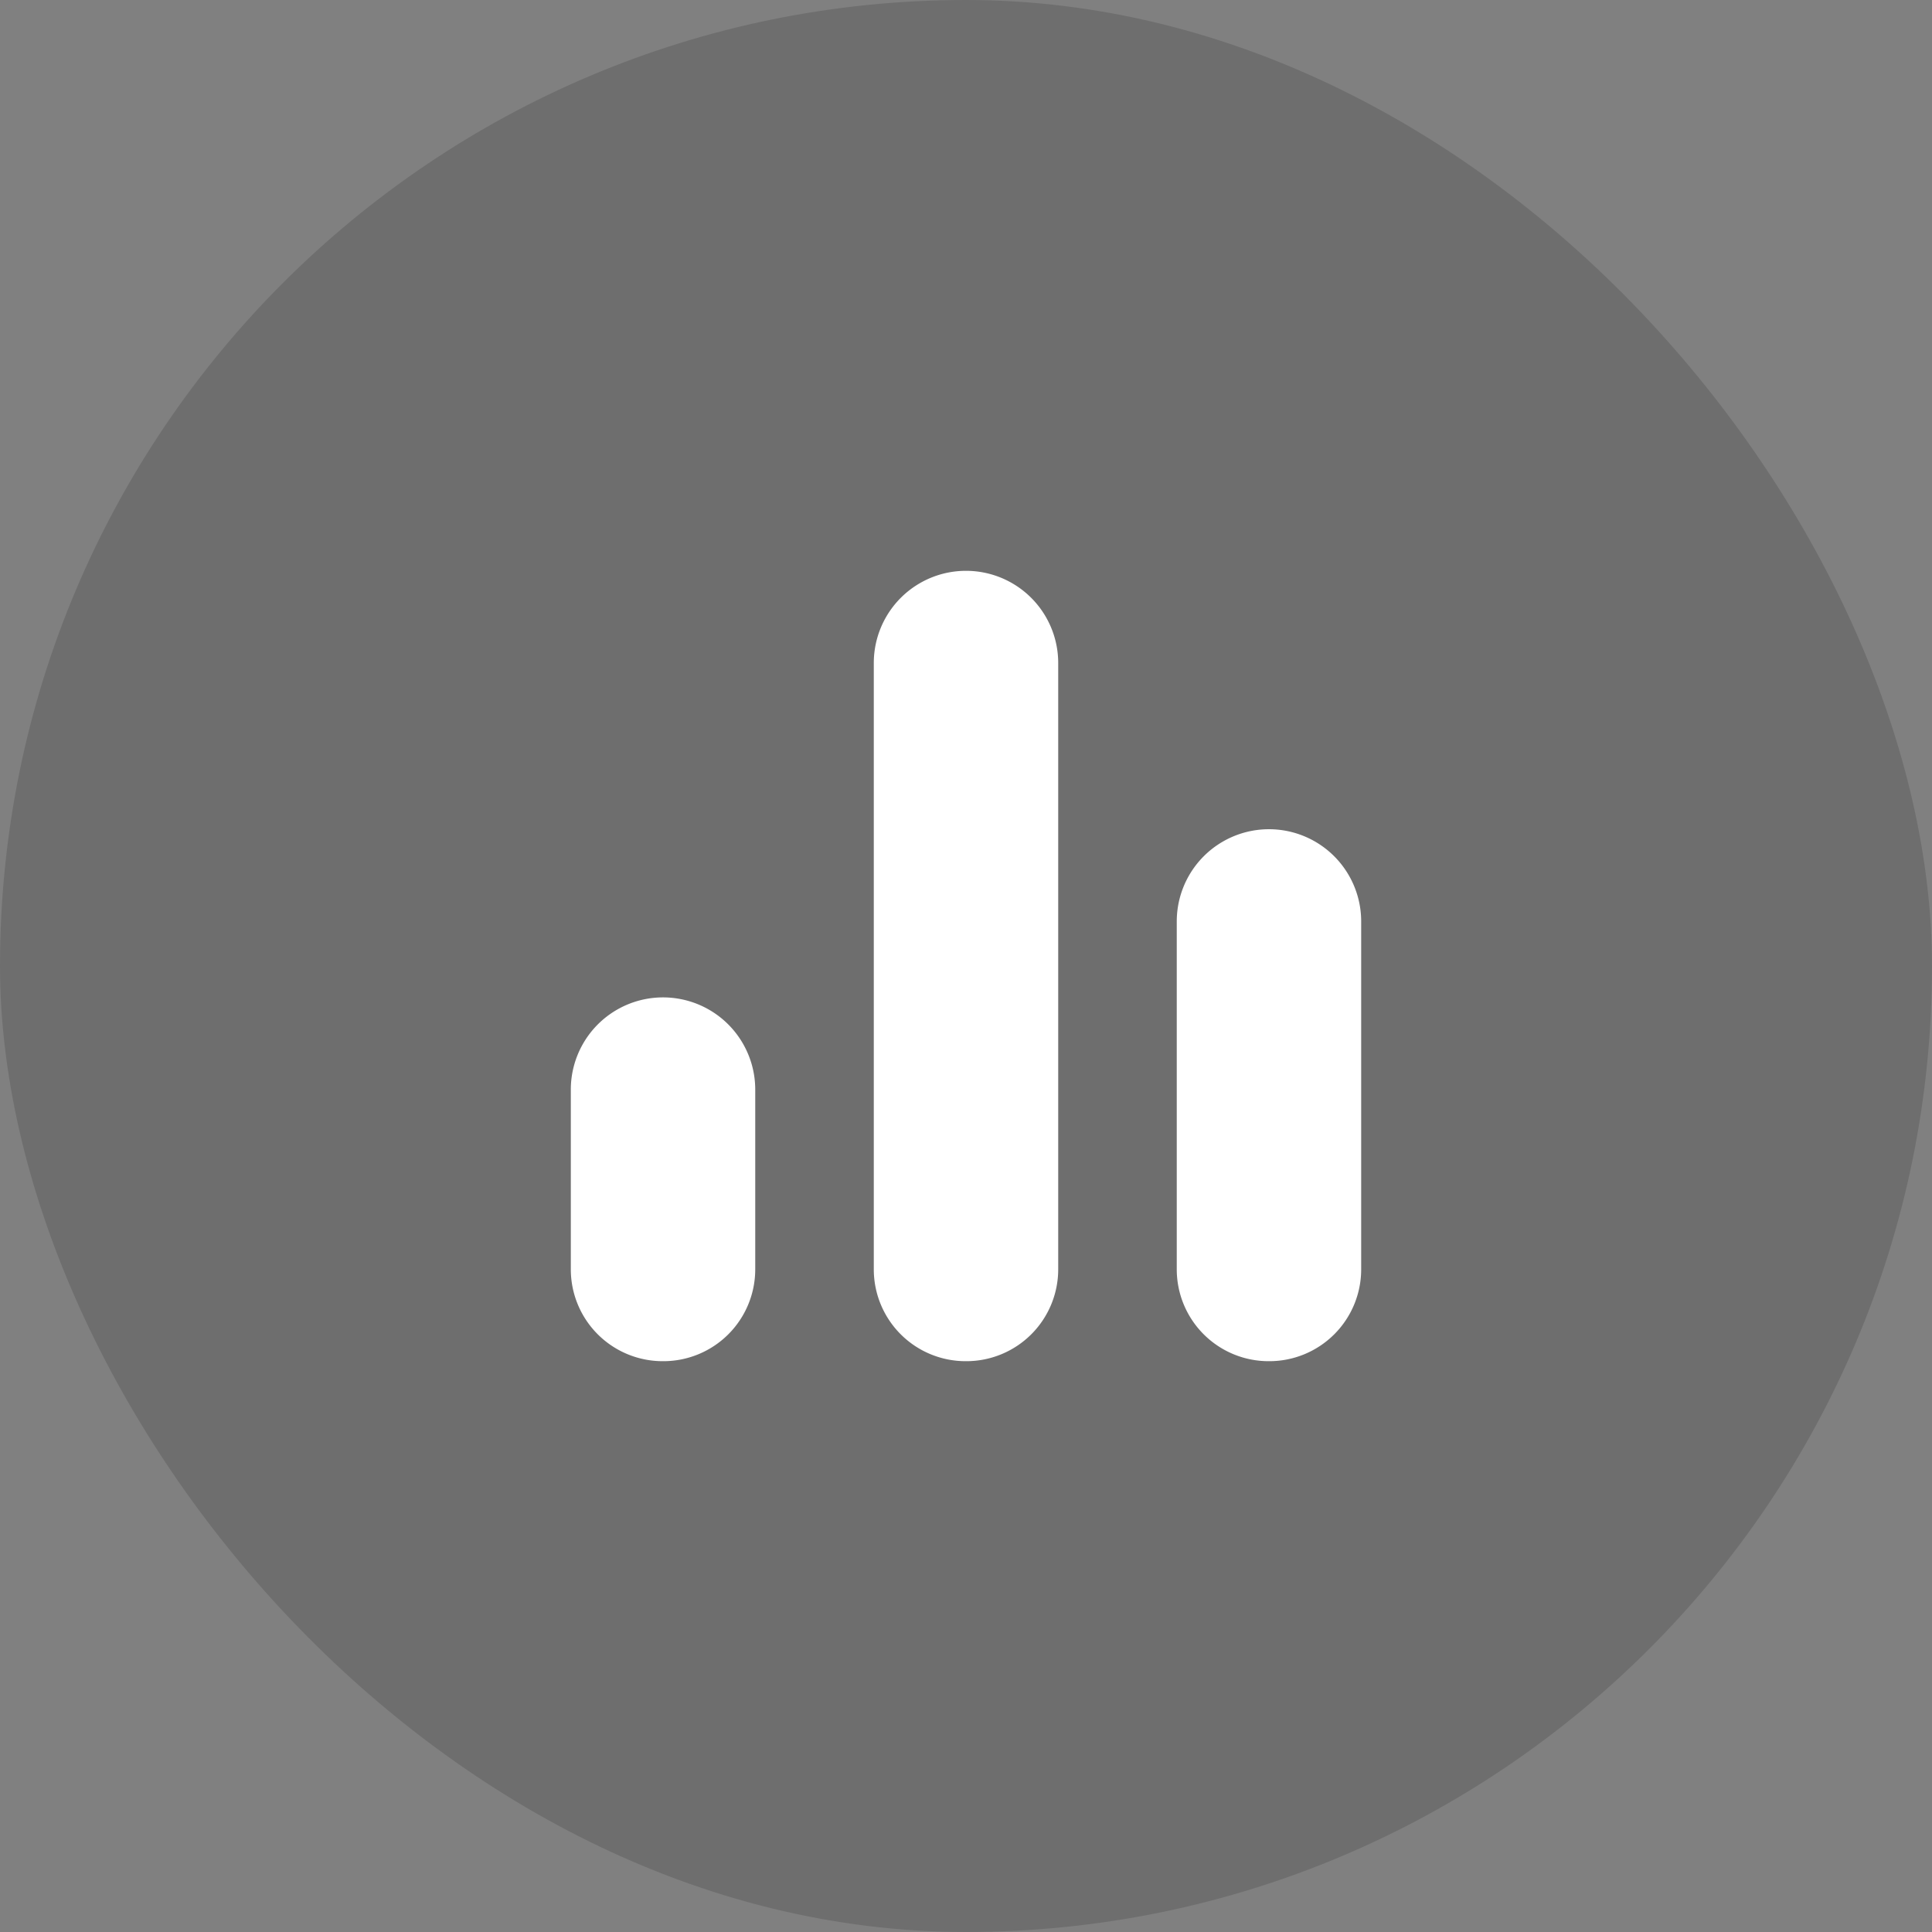 <svg xmlns="http://www.w3.org/2000/svg" width="44" height="44" viewBox="0 0 44 44">
  <rect x="0" y="0" width="44" height="44" fill="#808080" stroke="none"/>
  <g id="Group_172590" data-name="Group 172590" transform="translate(-11017 22197)">
    <rect id="Rectangle_42212" data-name="Rectangle 42212" width="44" height="44" rx="22" transform="translate(11017 -22197)" fill="rgba(0,0,0,0.14)"/>
    <path id="Path_272542" data-name="Path 272542" d="M15.1,31A2.092,2.092,0,0,1,13,28.9V24.815a2.1,2.1,0,1,1,4.2,0V28.9A2.092,2.092,0,0,1,15.1,31ZM22,31a2.092,2.092,0,0,1-2.1-2.1V15.1a2.1,2.1,0,1,1,4.2,0V28.9A2.092,2.092,0,0,1,22,31Zm6.9,0a2.092,2.092,0,0,1-2.1-2.1V20.985a2.1,2.1,0,1,1,4.2,0V28.9A2.092,2.092,0,0,1,28.9,31Z" transform="translate(11017 -22197)" fill="#fff"/>
  </g>
</svg>
